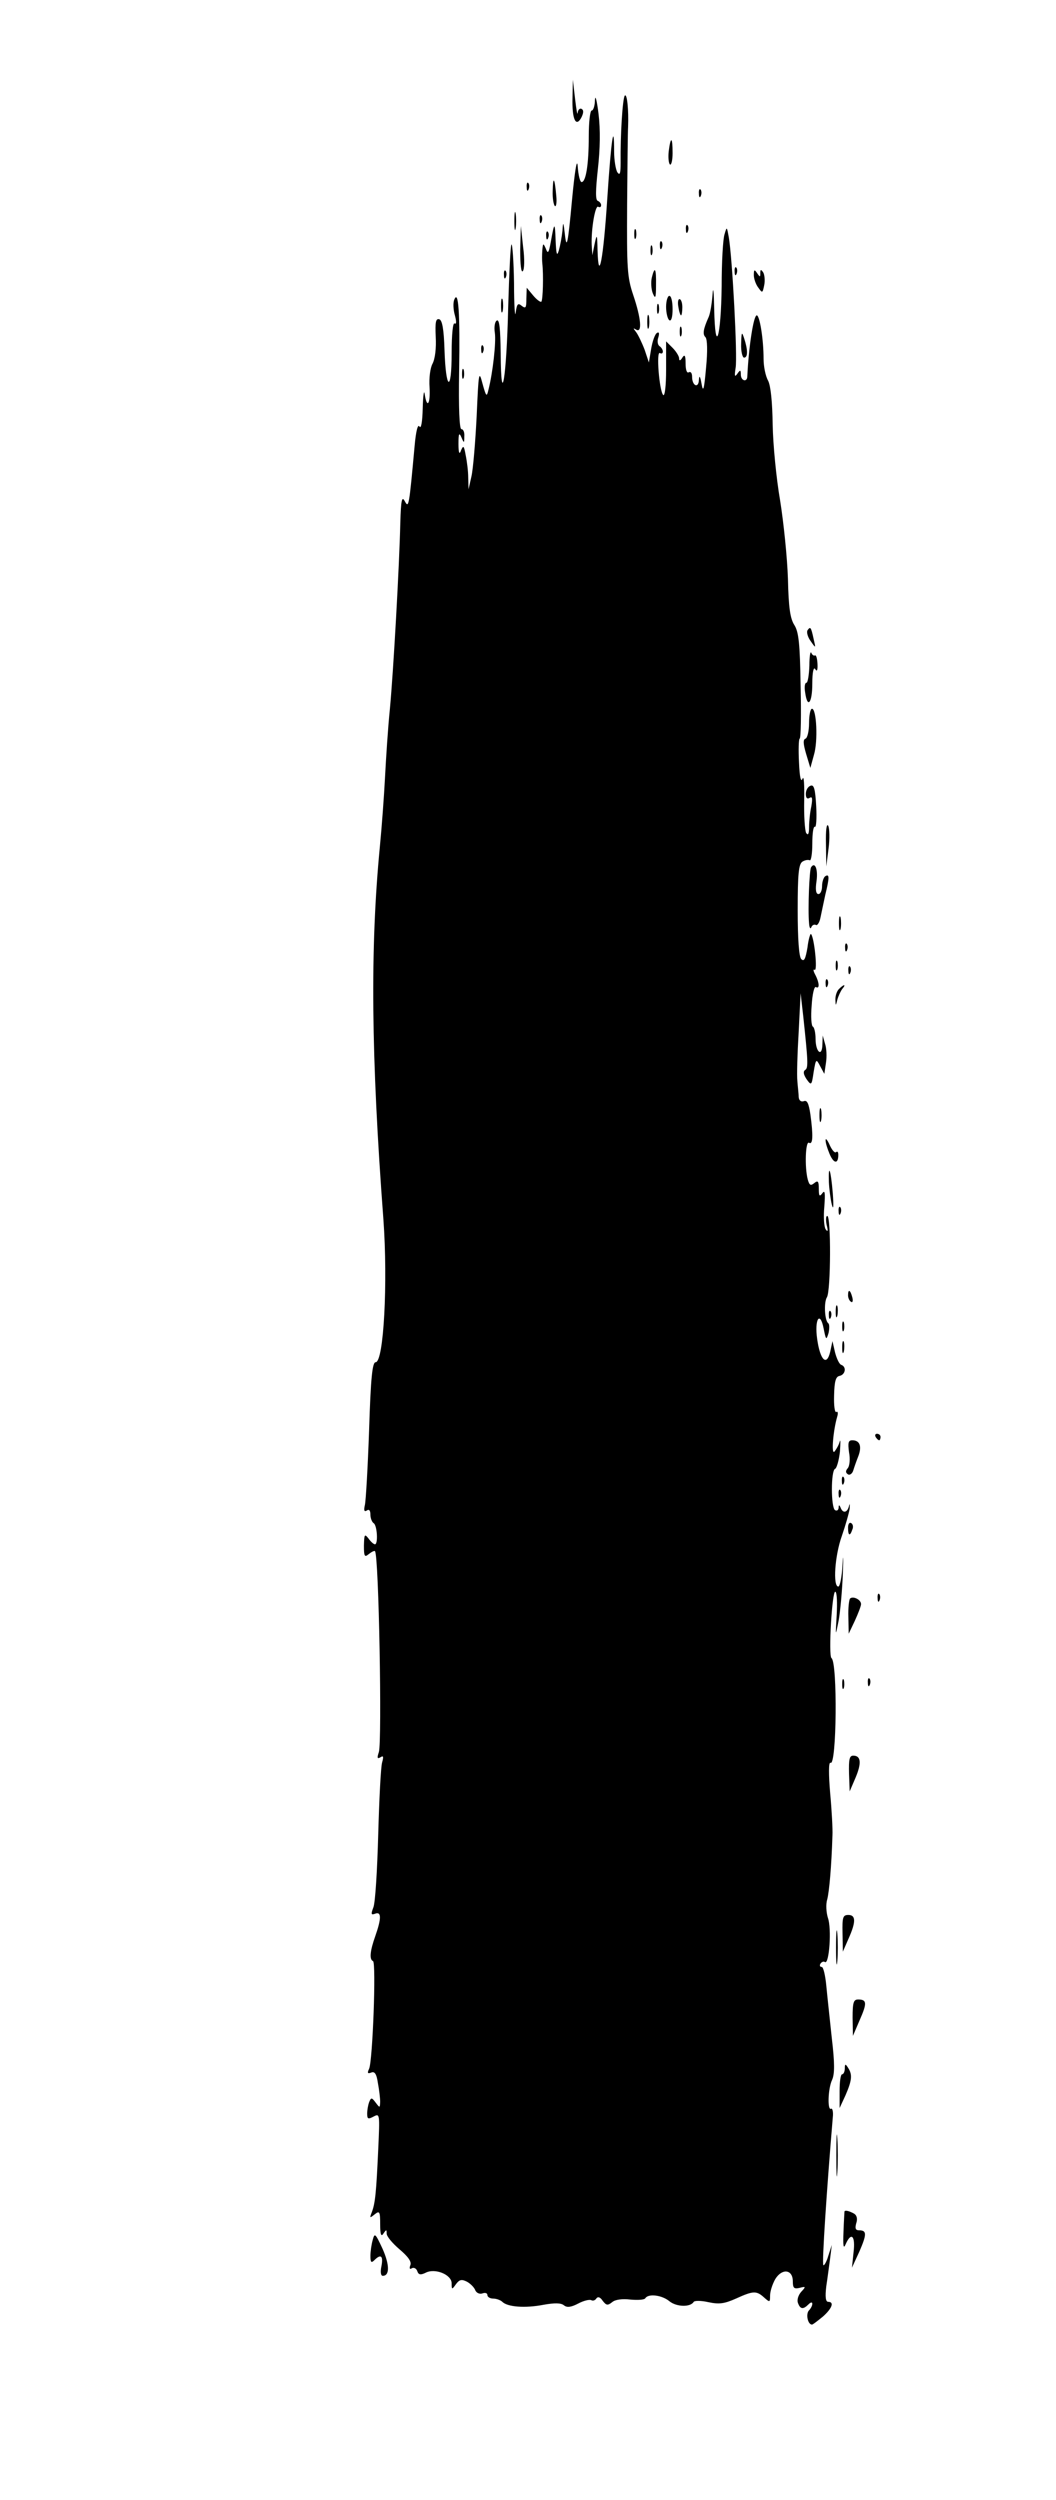 <?xml version="1.0" standalone="no"?>
<!DOCTYPE svg PUBLIC "-//W3C//DTD SVG 20010904//EN"
 "http://www.w3.org/TR/2001/REC-SVG-20010904/DTD/svg10.dtd">
<svg version="1.0" xmlns="http://www.w3.org/2000/svg"
 width="325pt" height="769pt" viewBox="0 0 325 769"
 preserveAspectRatio="xMidYMid meet">

<g transform="translate(0,769) scale(0.1,-0.1)"
fill="#000000" stroke="none">
<path d="M1762 7390 c-2 -66 10 -93 27 -62 7 14 8 23 1 27 -5 3 -11 -2 -12
-12 -1 -10 -4 9 -8 42 l-7 60 -1 -55z"/>
<path d="M1831 7383 c0 -18 -5 -33 -10 -33 -5 0 -9 -36 -9 -80 0 -87 -9 -140
-22 -140 -5 0 -10 21 -12 48 -2 29 -9 -12 -18 -108 -12 -130 -16 -147 -21
-105 -5 44 -6 46 -8 15 -2 -19 -7 -46 -11 -60 -6 -20 -8 -13 -10 30 -2 59 -4
58 -15 -5 -6 -33 -9 -37 -15 -20 -8 18 -9 18 -11 -5 -1 -14 -1 -32 0 -40 4
-35 2 -113 -3 -118 -3 -2 -14 6 -25 19 l-20 24 -1 -34 c0 -28 -2 -31 -14 -22
-12 10 -15 7 -19 -21 -2 -18 -5 23 -5 91 -1 68 -5 122 -8 119 -3 -3 -7 -91
-10 -194 -5 -217 -22 -317 -23 -141 -1 76 -4 106 -12 101 -6 -3 -9 -20 -6 -38
4 -29 -6 -121 -20 -176 -5 -22 -7 -20 -18 20 -11 42 -12 37 -18 -100 -4 -80
-11 -163 -16 -185 l-9 -40 -1 36 c0 20 -4 51 -8 70 -5 28 -7 30 -14 14 -5 -15
-8 -9 -8 20 0 31 2 36 9 20 8 -19 9 -19 9 3 1 12 -3 22 -9 22 -6 0 -9 64 -7
178 3 179 -2 253 -15 220 -4 -9 -3 -31 2 -48 5 -19 5 -28 -1 -25 -5 4 -9 -33
-9 -91 0 -124 -18 -115 -22 10 -2 64 -7 91 -16 94 -11 3 -13 -9 -11 -54 2 -35
-2 -68 -10 -83 -7 -13 -11 -44 -9 -72 3 -52 -8 -68 -15 -21 -2 15 -5 -4 -6
-43 -1 -43 -5 -65 -10 -57 -5 9 -11 -14 -15 -60 -17 -186 -18 -192 -30 -170
-9 17 -12 5 -14 -66 -3 -132 -21 -454 -32 -572 -6 -58 -12 -152 -15 -210 -3
-58 -10 -154 -16 -215 -30 -312 -27 -641 11 -1146 14 -194 1 -439 -24 -439
-10 0 -15 -48 -20 -207 -4 -115 -10 -219 -13 -232 -4 -17 -2 -22 6 -17 7 5 11
0 11 -13 0 -11 5 -23 10 -26 11 -7 14 -65 4 -65 -4 0 -13 8 -20 18 -12 15 -13
13 -14 -22 0 -33 2 -37 15 -26 9 7 17 11 19 9 12 -12 22 -586 12 -618 -6 -18
-5 -22 5 -16 9 6 10 2 5 -16 -4 -13 -9 -113 -12 -222 -3 -109 -9 -210 -15
-224 -8 -21 -7 -24 6 -19 19 7 19 -15 0 -69 -16 -45 -19 -72 -7 -77 10 -4 -1
-306 -12 -331 -6 -13 -5 -16 6 -12 11 5 17 -4 21 -32 4 -21 7 -47 7 -58 -1
-19 -1 -19 -14 -2 -12 16 -14 16 -20 1 -3 -8 -6 -24 -6 -35 0 -17 3 -18 20 -9
19 10 19 8 14 -102 -6 -130 -9 -165 -20 -193 -7 -18 -6 -18 9 -6 15 12 17 9
17 -30 0 -32 3 -40 10 -29 9 13 10 13 10 0 0 -9 18 -30 39 -48 27 -23 38 -38
34 -49 -4 -10 -2 -14 4 -10 6 4 14 0 17 -8 4 -12 10 -13 25 -6 29 16 81 -5 81
-32 0 -20 1 -20 13 -3 11 15 18 16 34 8 11 -6 23 -18 26 -27 4 -8 13 -12 22
-9 8 3 15 1 15 -5 0 -6 8 -11 18 -11 10 0 23 -5 28 -10 16 -16 71 -20 127 -9
34 6 54 6 63 -2 9 -7 21 -6 44 6 17 9 35 13 40 10 5 -3 12 0 15 5 5 7 12 5 20
-7 11 -14 15 -15 29 -4 9 8 31 11 56 8 22 -2 43 -1 46 4 9 15 51 10 74 -9 22
-18 65 -19 75 -2 3 4 23 4 45 -1 33 -7 49 -5 85 11 53 24 63 25 87 3 17 -15
18 -15 18 6 0 13 7 35 16 51 21 34 54 30 54 -7 0 -21 4 -24 21 -20 19 5 20 4
5 -12 -9 -10 -14 -25 -10 -35 7 -19 16 -20 32 -4 7 7 12 8 12 2 0 -6 -5 -15
-10 -20 -11 -11 -4 -44 9 -44 3 0 18 12 34 25 28 25 35 45 16 45 -8 0 -10 15
-6 48 4 26 9 65 12 87 l5 40 -11 -34 c-5 -18 -13 -31 -15 -28 -5 4 11 239 29
454 2 17 -1 29 -5 27 -12 -8 -10 62 3 89 8 18 8 52 -1 128 -6 57 -14 130 -17
162 -3 31 -9 57 -14 57 -6 0 -7 5 -4 10 4 6 10 8 14 5 13 -8 21 103 9 136 -5
16 -7 42 -2 57 6 24 13 100 16 197 1 17 -2 75 -7 129 -5 59 -5 97 1 94 19 -12
22 309 3 322 -10 7 2 211 12 204 5 -2 6 -35 4 -72 -4 -67 -4 -67 6 -17 5 28
11 93 13 145 2 52 1 65 -1 28 -2 -38 -8 -68 -13 -68 -17 0 -11 95 11 156 11
32 22 70 24 84 1 14 0 17 -2 8 -5 -21 -19 -24 -26 -5 -4 9 -6 9 -6 -1 -1 -7
-5 -10 -11 -7 -13 8 -13 122 0 127 5 2 12 26 15 53 2 28 2 41 -1 30 -3 -11
-11 -24 -16 -30 -10 -10 -4 65 9 109 3 10 1 16 -3 13 -5 -3 -8 20 -7 51 1 43
5 58 17 60 18 4 22 28 5 34 -6 2 -14 19 -19 38 l-8 35 -7 -33 c-11 -46 -31
-25 -40 39 -9 62 9 89 20 32 7 -35 8 -36 15 -13 3 14 3 27 -1 30 -11 8 -14 64
-4 80 12 19 13 250 1 250 -4 0 -5 -12 -2 -27 5 -19 4 -24 -3 -14 -5 8 -7 39
-4 70 3 41 2 52 -6 41 -9 -12 -11 -9 -11 14 0 23 -3 26 -14 17 -11 -9 -15 -7
-20 11 -10 38 -7 120 4 113 12 -7 13 22 4 88 -5 33 -10 44 -20 40 -9 -3 -15 2
-16 13 0 11 -3 33 -4 49 -2 17 0 84 4 150 l6 120 8 -70 c15 -141 16 -160 6
-166 -7 -5 -5 -14 4 -28 15 -21 16 -20 22 21 7 42 8 42 20 19 l13 -24 5 34 c3
18 2 45 -3 59 l-7 25 -1 -28 c-1 -40 -21 -23 -21 18 0 18 -4 35 -8 37 -5 2 -7
31 -4 65 2 35 8 60 13 57 12 -7 11 13 -2 38 -6 11 -7 18 -2 15 10 -6 -1 100
-11 110 -2 3 -8 -16 -11 -42 -6 -34 -10 -44 -19 -35 -7 7 -11 61 -11 151 0
111 3 142 15 149 8 5 18 6 22 4 4 -3 8 20 8 51 0 31 3 54 8 52 4 -3 6 26 4 63
-3 54 -7 68 -18 63 -8 -3 -14 -14 -14 -25 0 -12 4 -17 12 -12 8 5 9 -2 5 -26
-4 -18 -7 -47 -7 -64 0 -21 -3 -27 -9 -18 -4 8 -7 53 -6 100 1 48 -1 78 -5 67
-5 -13 -9 4 -11 50 -2 39 -1 71 2 73 4 1 5 75 3 163 -2 130 -6 165 -19 186
-13 20 -18 53 -20 142 -2 64 -13 172 -24 241 -12 69 -22 174 -23 234 -1 70 -6
119 -14 135 -8 14 -14 44 -14 67 0 61 -12 134 -21 134 -10 0 -25 -99 -29 -187
0 -20 -20 -15 -20 5 0 15 -2 15 -11 2 -8 -11 -9 -7 -5 19 6 34 -10 336 -21
401 -6 33 -6 34 -13 10 -5 -14 -9 -86 -9 -160 -2 -160 -20 -216 -23 -70 -1 52
-3 73 -5 45 -2 -27 -7 -59 -12 -70 -17 -38 -19 -53 -10 -62 6 -6 7 -43 2 -94
-6 -68 -9 -78 -14 -49 -4 23 -7 27 -8 12 -1 -28 -21 -19 -21 9 0 11 -4 17 -10
14 -6 -4 -10 7 -10 27 0 25 -3 29 -10 18 -6 -10 -10 -11 -10 -2 0 6 -9 21 -20
32 l-20 20 0 -87 c0 -50 -4 -83 -9 -78 -12 13 -22 137 -10 129 5 -3 9 -1 9 5
0 5 -5 13 -10 16 -6 4 -8 16 -4 27 4 13 2 18 -4 14 -6 -3 -14 -25 -18 -49 l-7
-42 -13 39 c-8 21 -20 46 -26 54 -10 13 -10 14 0 8 19 -11 15 35 -9 106 -19
56 -20 83 -19 278 1 118 2 226 3 240 2 51 -3 103 -10 96 -7 -7 -14 -123 -13
-206 0 -33 -2 -41 -10 -30 -5 8 -10 37 -10 64 0 97 -9 38 -21 -144 -12 -187
-27 -265 -30 -160 -1 50 -2 52 -9 20 l-7 -35 -2 31 c-2 50 11 124 20 118 5 -3
9 -1 9 5 0 5 -5 11 -10 13 -8 2 -7 33 0 98 7 62 8 121 2 170 -5 41 -10 60 -11
43z"/>
<path d="M2058 7224 c-2 -19 0 -37 4 -40 4 -3 8 13 8 35 0 51 -6 53 -12 5z"/>
<path d="M1701 7103 c-1 -23 3 -44 7 -47 4 -2 6 12 4 32 -5 56 -10 62 -11 15z"/>
<path d="M1621 7114 c0 -11 3 -14 6 -6 3 7 2 16 -1 19 -3 4 -6 -2 -5 -13z"/>
<path d="M2151 7094 c0 -11 3 -14 6 -6 3 7 2 16 -1 19 -3 4 -6 -2 -5 -13z"/>
<path d="M1583 7010 c0 -25 2 -35 4 -22 2 12 2 32 0 45 -2 12 -4 2 -4 -23z"/>
<path d="M1661 7014 c0 -11 3 -14 6 -6 3 7 2 16 -1 19 -3 4 -6 -2 -5 -13z"/>
<path d="M2111 6984 c0 -11 3 -14 6 -6 3 7 2 16 -1 19 -3 4 -6 -2 -5 -13z"/>
<path d="M1601 6921 c0 -45 3 -71 8 -65 5 5 6 37 1 74 l-7 65 -2 -74z"/>
<path d="M1952 6970 c0 -14 2 -19 5 -12 2 6 2 18 0 25 -3 6 -5 1 -5 -13z"/>
<path d="M1681 6964 c0 -11 3 -14 6 -6 3 7 2 16 -1 19 -3 4 -6 -2 -5 -13z"/>
<path d="M2031 6934 c0 -11 3 -14 6 -6 3 7 2 16 -1 19 -3 4 -6 -2 -5 -13z"/>
<path d="M2002 6920 c0 -14 2 -19 5 -12 2 6 2 18 0 25 -3 6 -5 1 -5 -13z"/>
<path d="M2261 6854 c0 -11 3 -14 6 -6 3 7 2 16 -1 19 -3 4 -6 -2 -5 -13z"/>
<path d="M1551 6844 c0 -11 3 -14 6 -6 3 7 2 16 -1 19 -3 4 -6 -2 -5 -13z"/>
<path d="M2006 6836 c-3 -13 -2 -35 3 -48 8 -19 10 -15 10 25 1 52 -4 60 -13
23z"/>
<path d="M2320 6844 c0 -11 6 -29 14 -39 12 -17 13 -17 18 8 3 14 1 32 -3 39
-7 10 -9 10 -9 -2 0 -13 -1 -13 -10 0 -8 12 -10 11 -10 -6z"/>
<path d="M1542 6750 c0 -19 2 -27 5 -17 2 9 2 25 0 35 -3 9 -5 1 -5 -18z"/>
<path d="M2050 6746 c0 -19 5 -38 10 -41 6 -4 10 10 10 34 0 23 -4 41 -10 41
-5 0 -10 -15 -10 -34z"/>
<path d="M2088 6745 c2 -14 6 -25 8 -25 2 0 4 11 4 25 0 14 -4 25 -9 25 -4 0
-6 -11 -3 -25z"/>
<path d="M2022 6740 c0 -14 2 -19 5 -12 2 6 2 18 0 25 -3 6 -5 1 -5 -13z"/>
<path d="M1992 6700 c0 -19 2 -27 5 -17 2 9 2 25 0 35 -3 9 -5 1 -5 -18z"/>
<path d="M2092 6670 c0 -14 2 -19 5 -12 2 6 2 18 0 25 -3 6 -5 1 -5 -13z"/>
<path d="M2281 6633 c-1 -24 4 -43 9 -43 12 0 12 24 0 60 -7 21 -8 19 -9 -17z"/>
<path d="M1481 6614 c0 -11 3 -14 6 -6 3 7 2 16 -1 19 -3 4 -6 -2 -5 -13z"/>
<path d="M1422 6540 c0 -14 2 -19 5 -12 2 6 2 18 0 25 -3 6 -5 1 -5 -13z"/>
<path d="M2485 5751 c-3 -6 1 -21 10 -33 16 -23 16 -23 9 7 -8 37 -10 39 -19
26z"/>
<path d="M2491 5643 c-1 -29 -5 -53 -9 -53 -5 0 -7 -13 -4 -30 7 -51 22 -33
22 28 0 35 4 52 9 44 5 -9 8 -4 7 16 -1 17 -4 28 -8 26 -3 -2 -9 2 -11 8 -3 7
-6 -11 -6 -39z"/>
<path d="M2490 5466 c0 -24 -5 -46 -11 -48 -8 -3 -7 -16 2 -47 l13 -43 11 40
c13 43 8 142 -6 142 -5 0 -9 -20 -9 -44z"/>
<path d="M2542 5095 l1 -70 7 55 c4 30 3 62 -1 70 -5 9 -8 -14 -7 -55z"/>
<path d="M2496 5022 c-5 -9 -10 -128 -6 -172 1 -14 4 -19 7 -12 2 6 9 10 14 7
4 -3 11 7 14 22 3 15 10 47 15 71 13 53 13 65 0 57 -5 -3 -10 -17 -10 -31 0
-13 -5 -24 -11 -24 -8 0 -10 14 -6 40 5 37 -5 61 -17 42z"/>
<path d="M2582 4850 c0 -19 2 -27 5 -17 2 9 2 25 0 35 -3 9 -5 1 -5 -18z"/>
<path d="M2601 4774 c0 -11 3 -14 6 -6 3 7 2 16 -1 19 -3 4 -6 -2 -5 -13z"/>
<path d="M2572 4720 c0 -14 2 -19 5 -12 2 6 2 18 0 25 -3 6 -5 1 -5 -13z"/>
<path d="M2611 4704 c0 -11 3 -14 6 -6 3 7 2 16 -1 19 -3 4 -6 -2 -5 -13z"/>
<path d="M2541 4664 c0 -11 3 -14 6 -6 3 7 2 16 -1 19 -3 4 -6 -2 -5 -13z"/>
<path d="M2582 4648 c-7 -7 -11 -21 -11 -32 1 -21 1 -21 6 -1 3 11 10 26 15
33 13 15 6 16 -10 0z"/>
<path d="M2522 4260 c0 -19 2 -27 5 -17 2 9 2 25 0 35 -3 9 -5 1 -5 -18z"/>
<path d="M2541 4184 c-1 -7 5 -26 12 -43 13 -31 27 -32 27 -3 0 9 -3 12 -7 8
-4 -3 -12 6 -19 21 -7 16 -13 23 -13 17z"/>
<path d="M2551 4054 c1 -21 5 -52 9 -69 5 -19 6 -6 3 35 -6 73 -14 94 -12 34z"/>
<path d="M2581 3964 c0 -11 3 -14 6 -6 3 7 2 16 -1 19 -3 4 -6 -2 -5 -13z"/>
<path d="M2610 3706 c0 -8 4 -17 9 -20 5 -4 7 3 4 14 -6 23 -13 26 -13 6z"/>
<path d="M2572 3655 c0 -16 2 -22 5 -12 2 9 2 23 0 30 -3 6 -5 -1 -5 -18z"/>
<path d="M2551 3644 c0 -11 3 -14 6 -6 3 7 2 16 -1 19 -3 4 -6 -2 -5 -13z"/>
<path d="M2592 3610 c0 -14 2 -19 5 -12 2 6 2 18 0 25 -3 6 -5 1 -5 -13z"/>
<path d="M2592 3545 c0 -16 2 -22 5 -12 2 9 2 23 0 30 -3 6 -5 -1 -5 -18z"/>
<path d="M2695 3270 c3 -5 8 -10 11 -10 2 0 4 5 4 10 0 6 -5 10 -11 10 -5 0
-7 -4 -4 -10z"/>
<path d="M2613 3223 c4 -20 2 -42 -4 -49 -7 -8 -7 -14 1 -19 5 -3 13 2 16 12
3 10 10 30 16 45 11 30 4 48 -19 48 -12 0 -14 -7 -10 -37z"/>
<path d="M2591 3134 c0 -11 3 -14 6 -6 3 7 2 16 -1 19 -3 4 -6 -2 -5 -13z"/>
<path d="M2581 3094 c0 -11 3 -14 6 -6 3 7 2 16 -1 19 -3 4 -6 -2 -5 -13z"/>
<path d="M2610 2991 c0 -25 6 -27 13 -6 4 8 2 17 -3 20 -6 4 -10 -3 -10 -14z"/>
<path d="M2701 2774 c0 -11 3 -14 6 -6 3 7 2 16 -1 19 -3 4 -6 -2 -5 -13z"/>
<path d="M2616 2773 c-3 -4 -6 -29 -5 -57 l1 -51 19 40 c10 22 19 45 19 51 0
14 -25 26 -34 17z"/>
<path d="M2592 2510 c0 -14 2 -19 5 -12 2 6 2 18 0 25 -3 6 -5 1 -5 -13z"/>
<path d="M2671 2514 c0 -11 3 -14 6 -6 3 7 2 16 -1 19 -3 4 -6 -2 -5 -13z"/>
<path d="M2613 2235 l2 -55 18 42 c19 45 17 68 -7 68 -12 0 -14 -12 -13 -55z"/>
<path d="M2593 1744 l1 -57 17 39 c24 53 23 74 0 74 -17 0 -19 -7 -18 -56z"/>
<path d="M2573 1700 c0 -47 2 -66 4 -42 2 23 2 61 0 85 -2 23 -4 4 -4 -43z"/>
<path d="M2624 1484 l1 -56 21 49 c23 52 22 63 -5 63 -14 0 -17 -9 -17 -56z"/>
<path d="M2600 1328 c0 -10 -4 -18 -8 -18 -5 0 -8 -23 -8 -52 l0 -52 18 39
c20 46 22 64 8 85 -8 13 -10 12 -10 -2z"/>
<path d="M2574 1060 c0 -58 1 -81 3 -52 2 28 2 76 0 105 -2 28 -3 5 -3 -53z"/>
<path d="M2599 888 c0 -2 -2 -30 -3 -62 -2 -46 0 -55 7 -38 17 38 30 25 24
-25 l-5 -48 23 50 c23 53 23 65 -1 65 -11 0 -13 6 -9 21 5 14 2 25 -6 30 -14
8 -28 12 -30 7z"/>
<path d="M1147 800 c-4 -14 -7 -36 -7 -49 0 -20 3 -22 12 -13 20 20 28 14 22
-18 -4 -18 -2 -30 4 -30 22 0 21 35 -1 84 -22 47 -24 49 -30 26z"/>
</g>
</svg>
